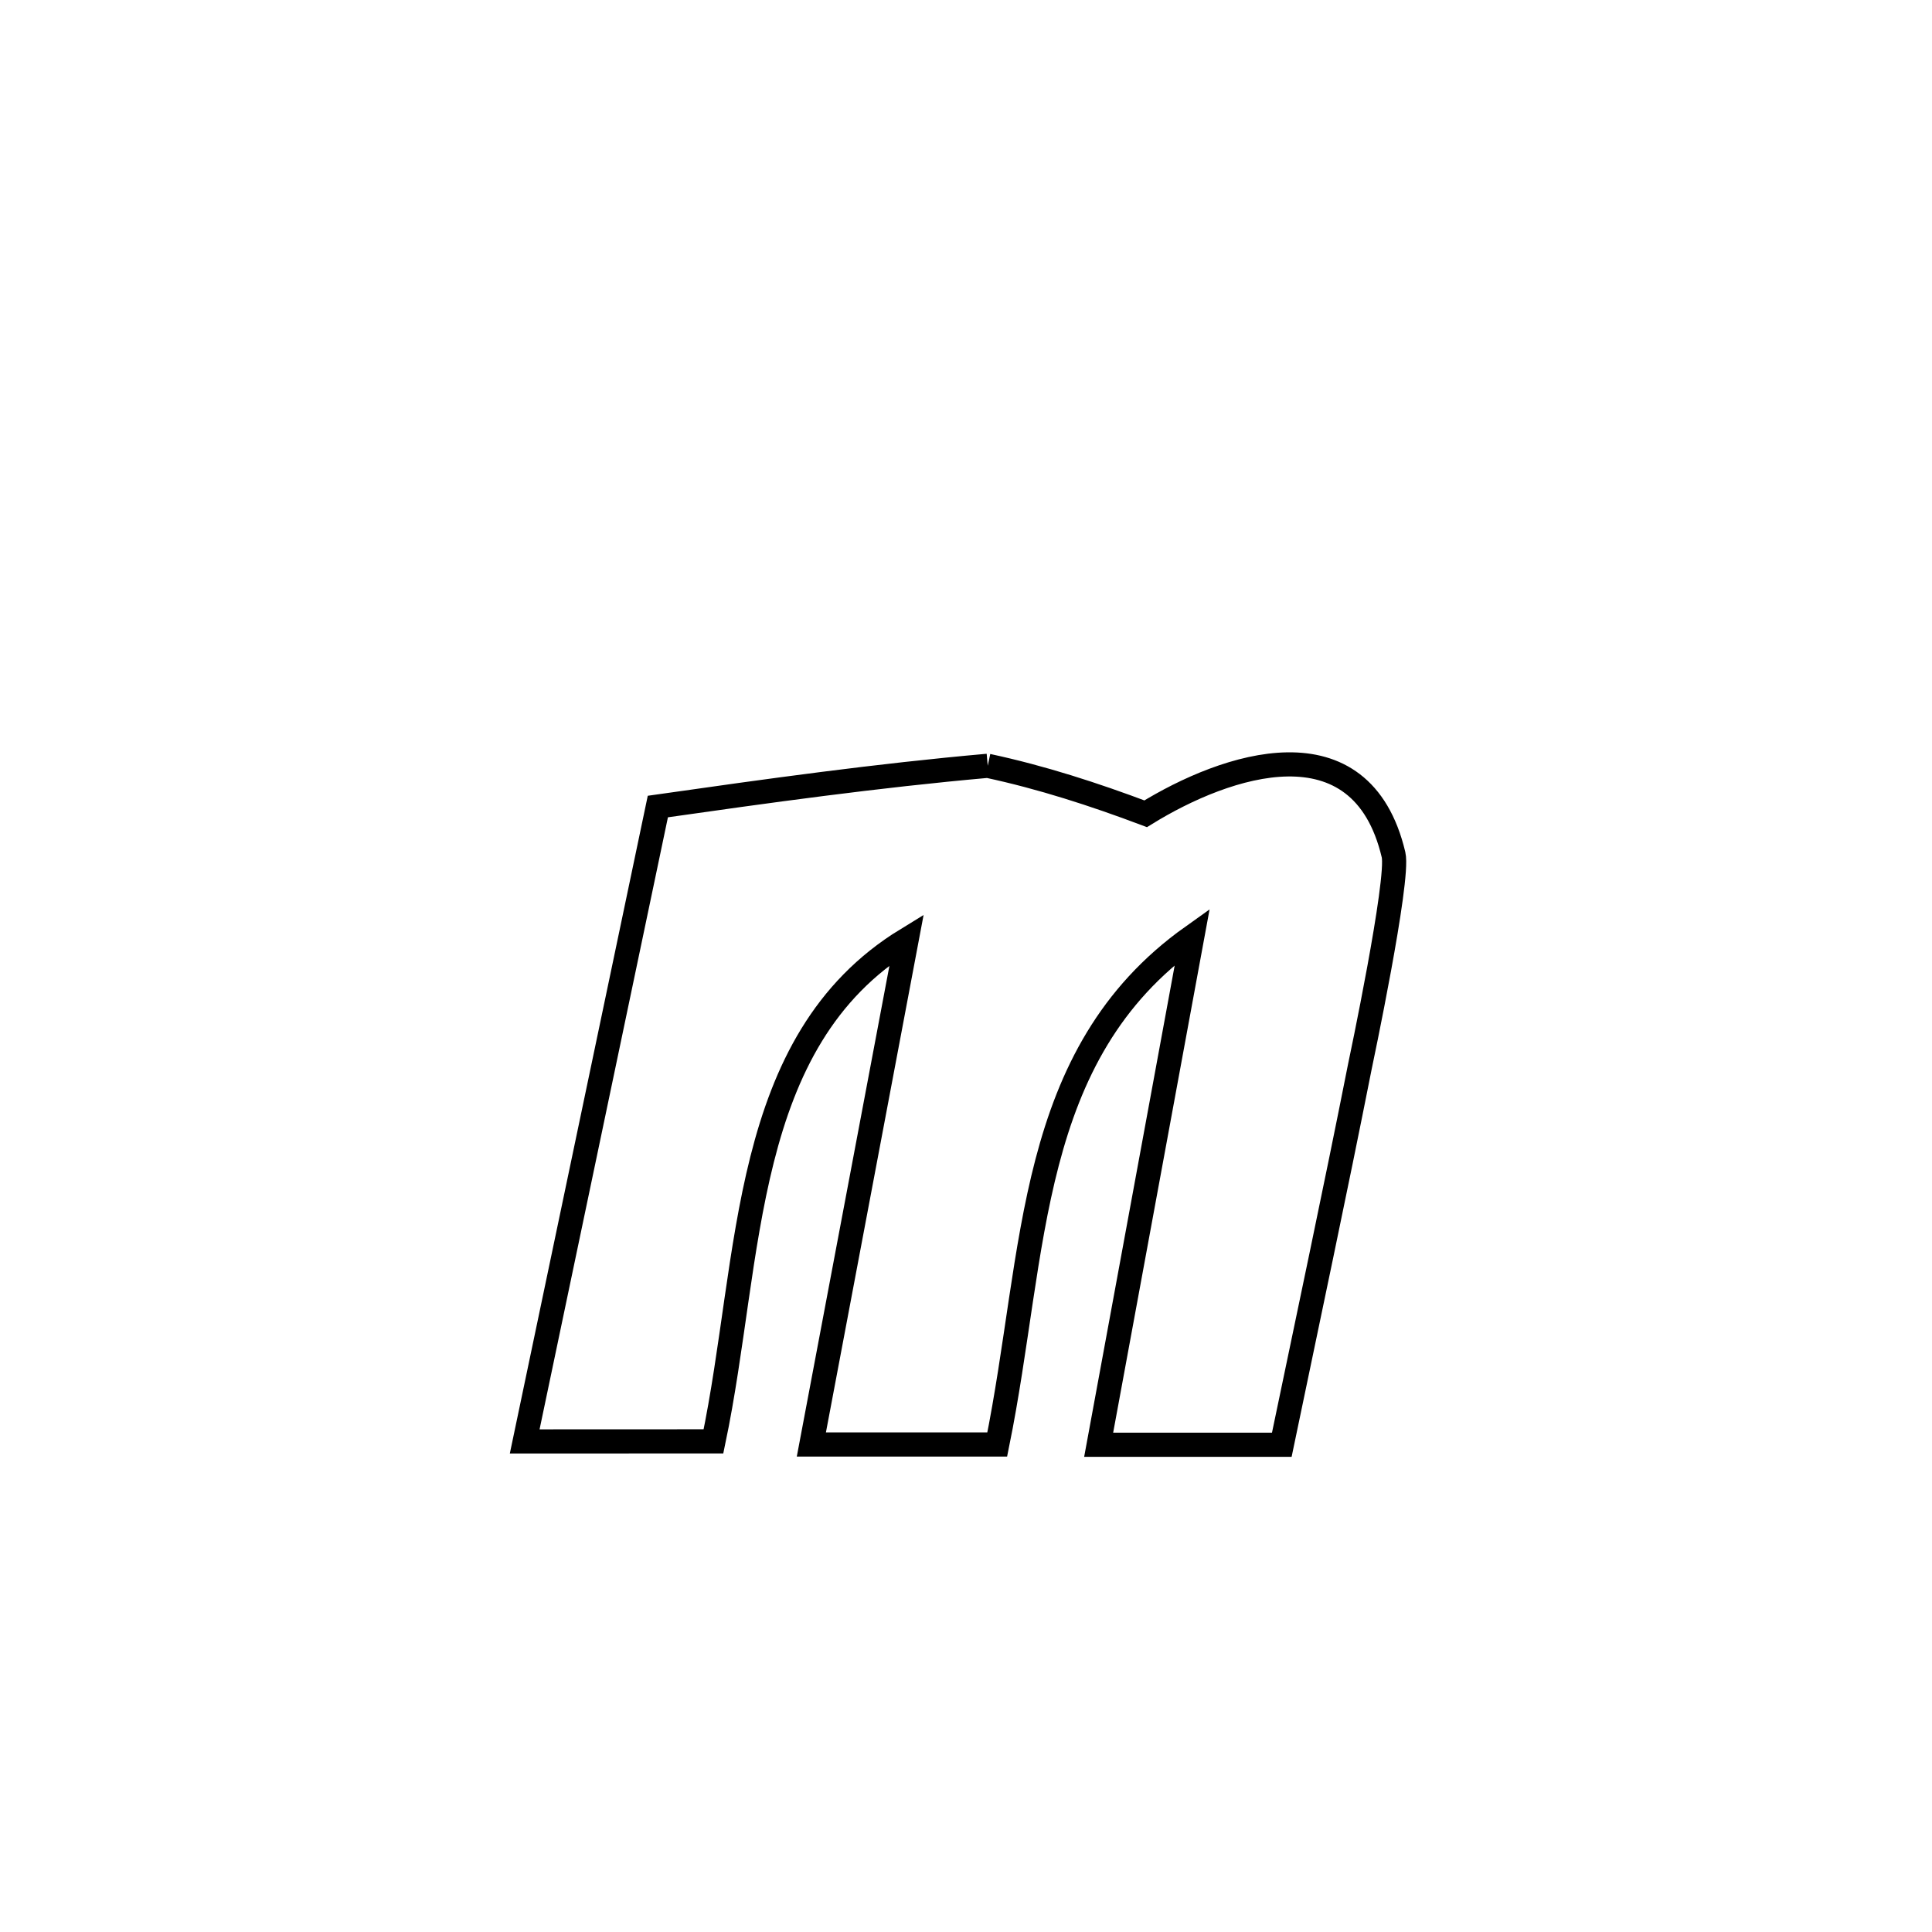 <svg xmlns="http://www.w3.org/2000/svg" viewBox="0.0 0.0 24.0 24.0" height="200px" width="200px"><path fill="none" stroke="black" stroke-width=".3" stroke-opacity="1.0"  filling="0" d="M12.27 9.513 L12.27 9.513 C12.938 9.656 13.592 9.868 14.232 10.109 L14.232 10.109 C15.231 9.492 16.91 8.921 17.311 10.618 C17.384 10.926 16.899 13.221 16.892 13.254 C16.582 14.821 16.248 16.383 15.923 17.947 L15.923 17.947 C15.164 17.947 14.406 17.947 13.648 17.947 L13.648 17.947 C14.035 15.843 14.423 13.738 14.811 11.634 L14.811 11.634 C12.745 13.104 12.878 15.534 12.388 17.944 L12.388 17.944 C11.618 17.944 10.848 17.944 10.079 17.944 L10.079 17.944 C10.473 15.853 10.868 13.762 11.263 11.671 L11.263 11.671 C9.193 12.938 9.344 15.61 8.863 17.905 L8.863 17.905 C8.081 17.906 7.3 17.906 6.518 17.906 L6.518 17.906 C6.794 16.591 7.069 15.277 7.345 13.962 C7.62 12.648 7.896 11.333 8.172 10.019 L8.172 10.019 C9.539 9.824 10.894 9.635 12.27 9.513 L12.27 9.513"></path></svg>